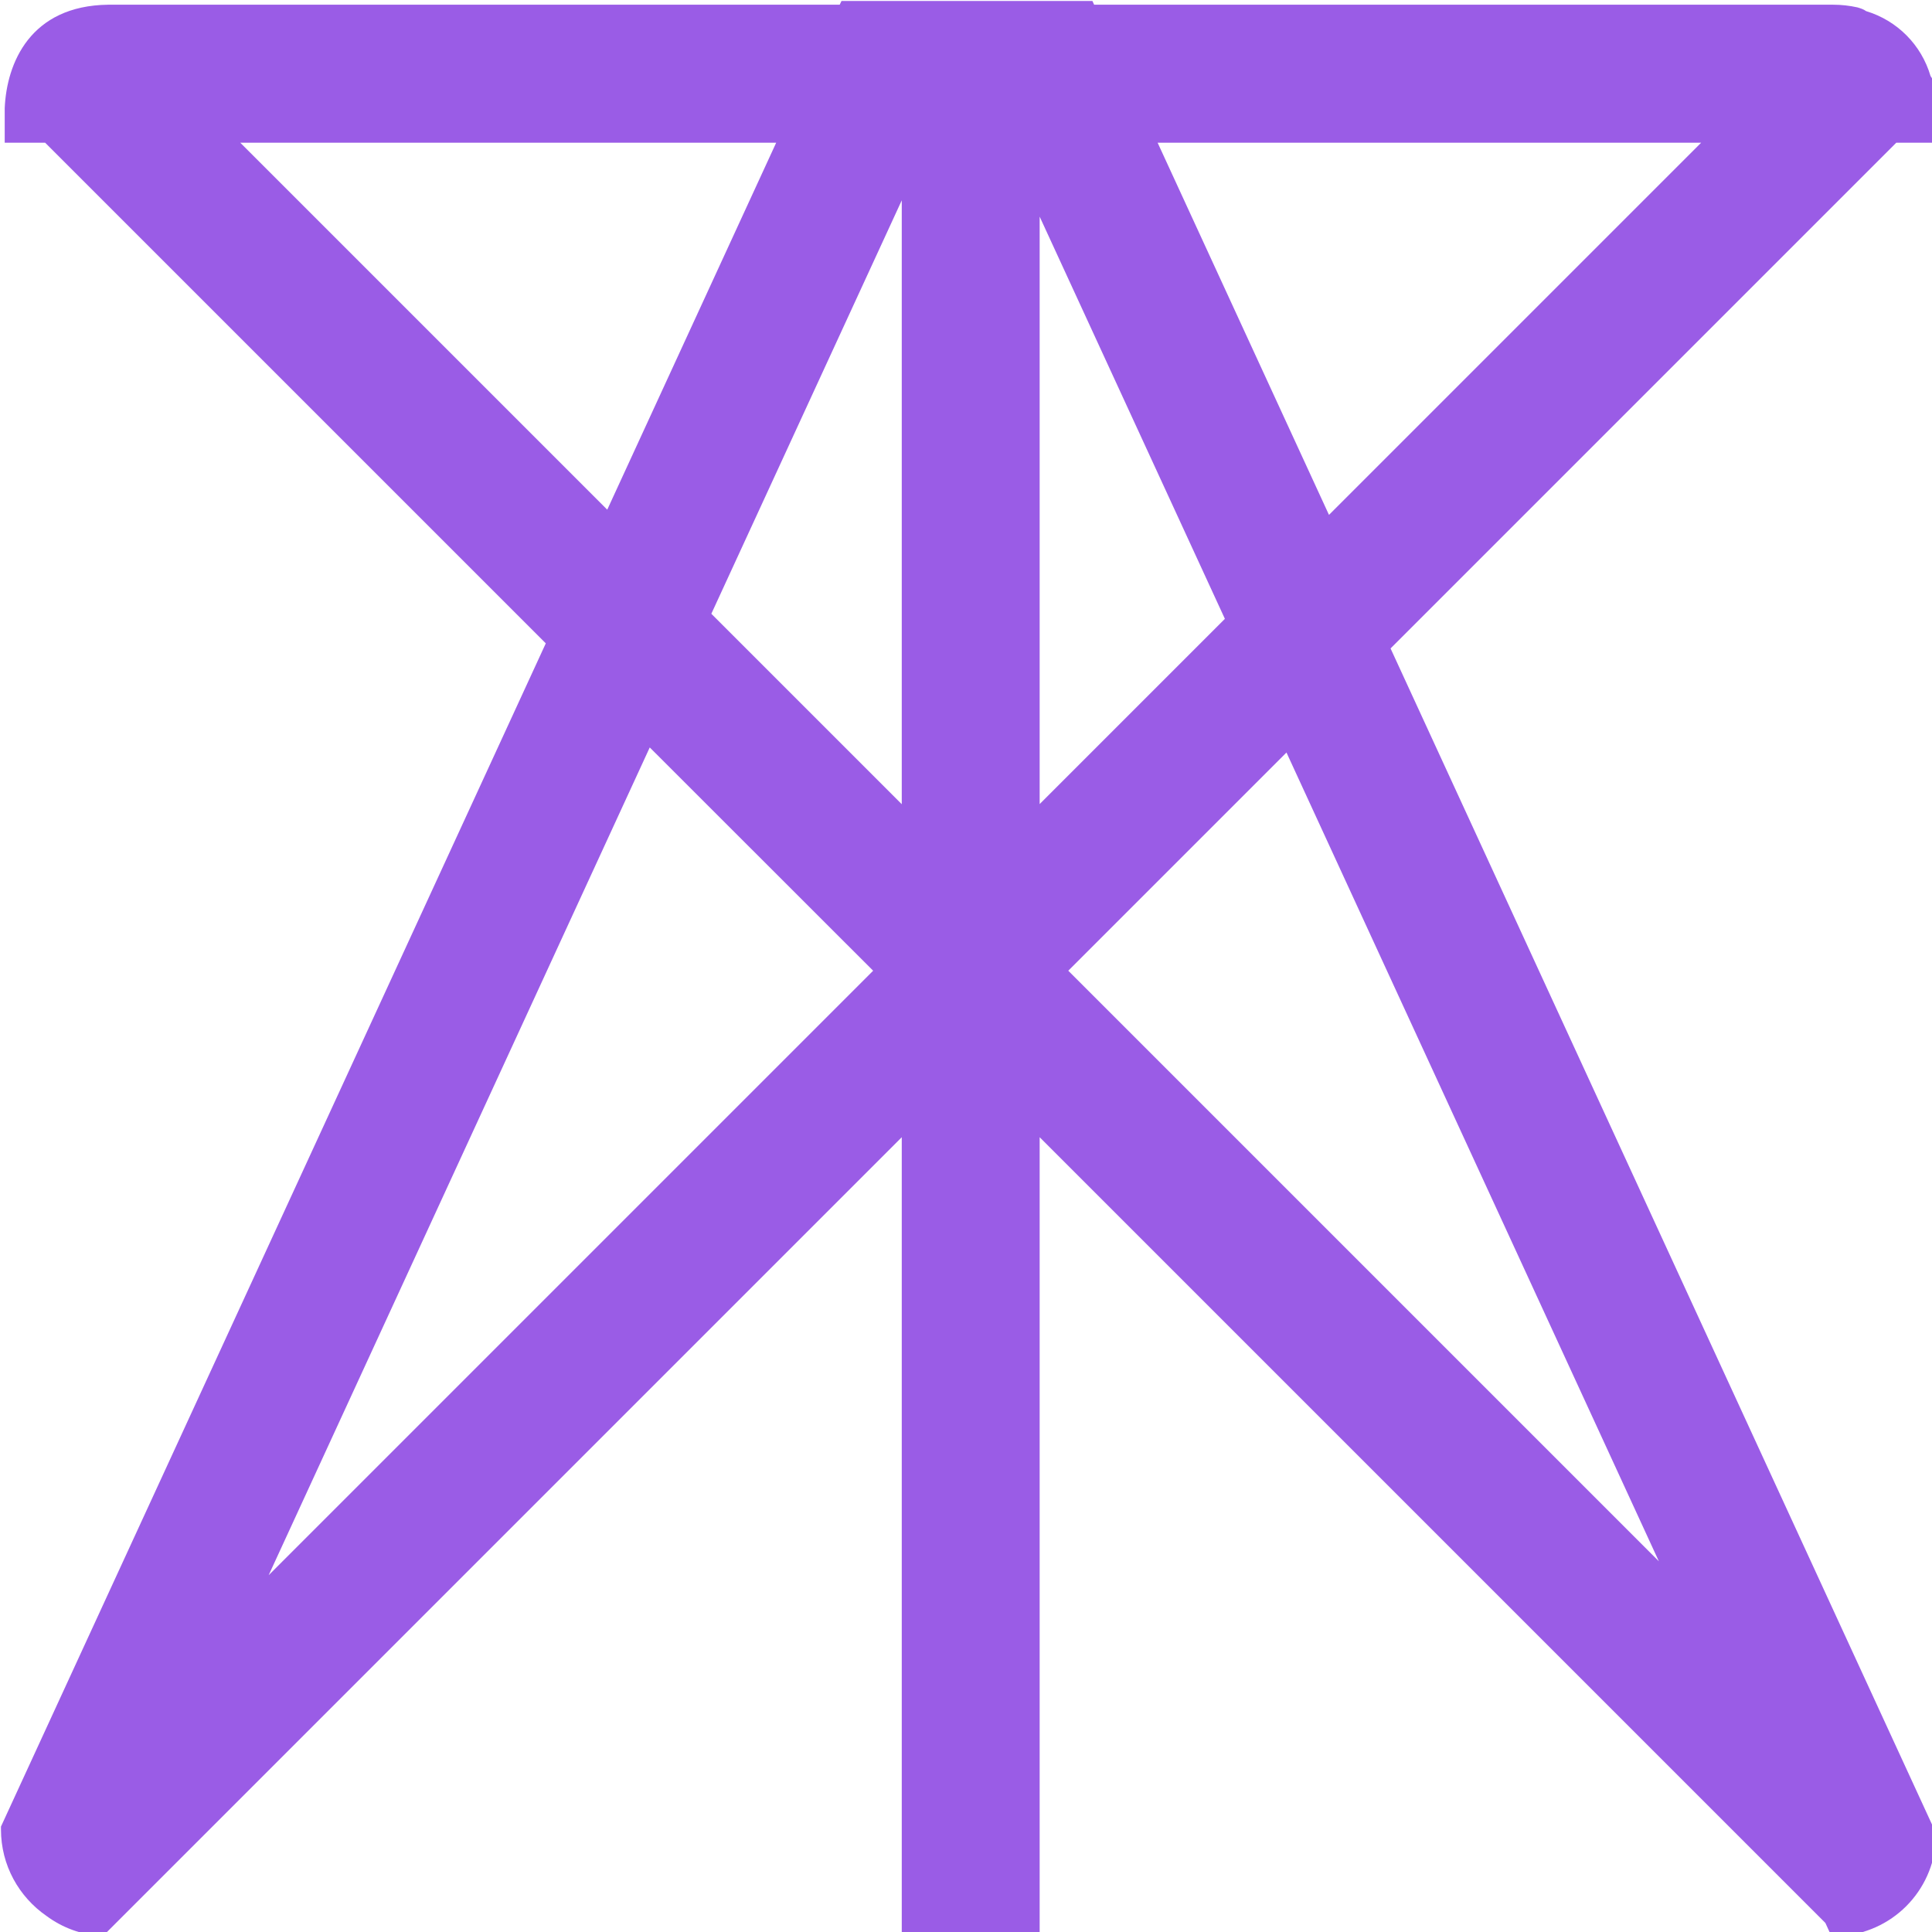 <svg xmlns="http://www.w3.org/2000/svg" style="isolation:isolate" width="16" height="16" viewBox="0 0 16 16">
 <path fill="#9a5ce6" fill-rule="evenodd" d="M 0.896 0.039 L 6.954 0.039 L 6.969 0.008 L 6.969 0.008 L 9.047 0.008 L 9.061 0.039 L 15.182 0.039 C 15.251 0.039 15.318 0.047 15.382 0.061 C 15.408 0.069 15.433 0.076 15.454 0.092 C 15.712 0.17 15.912 0.371 15.988 0.63 C 16.003 0.649 16.01 0.672 16.016 0.696 C 16.031 0.76 16.039 0.827 16.039 0.896 L 16.039 1.182 L 15.704 1.182 L 11.516 5.37 L 16.008 15.127 L 16.008 15.151 C 16.008 15.167 16.007 15.183 16.007 15.198 L 16.034 15.226 C 16.012 15.665 15.665 16.012 15.226 16.034 L 15.198 16.006 C 15.184 16.007 15.17 16.008 15.155 16.008 L 15.117 15.925 L 8.61 9.418 L 8.61 16.039 L 7.468 16.039 L 7.468 9.418 L 0.852 16.034 C 0.676 16.025 0.516 15.964 0.385 15.867 C 0.158 15.71 0.008 15.449 0.008 15.151 L 0.008 15.127 L 4.52 5.328 L 0.374 1.182 L 0.039 1.182 L 0.039 0.896 C 0.055 0.523 0.25 0.047 0.896 0.039 Z M 1.99 1.182 L 6.428 1.182 L 5.029 4.221 L 5.029 4.221 L 1.99 1.182 Z M 7.468 1.659 L 7.468 6.66 L 5.891 5.083 L 5.891 5.083 L 7.468 1.659 Z M 8.61 6.659 L 8.61 1.794 L 10.144 5.125 L 8.61 6.659 Z M 9.587 1.182 L 14.088 1.182 L 11.006 4.264 L 9.587 1.182 Z M 2.225 13.045 L 5.381 6.19 L 7.231 8.039 L 2.225 13.045 L 2.225 13.045 Z M 10.654 6.232 L 13.738 12.93 L 8.847 8.039 L 10.654 6.232 L 10.654 6.232 Z"/>
</svg>
